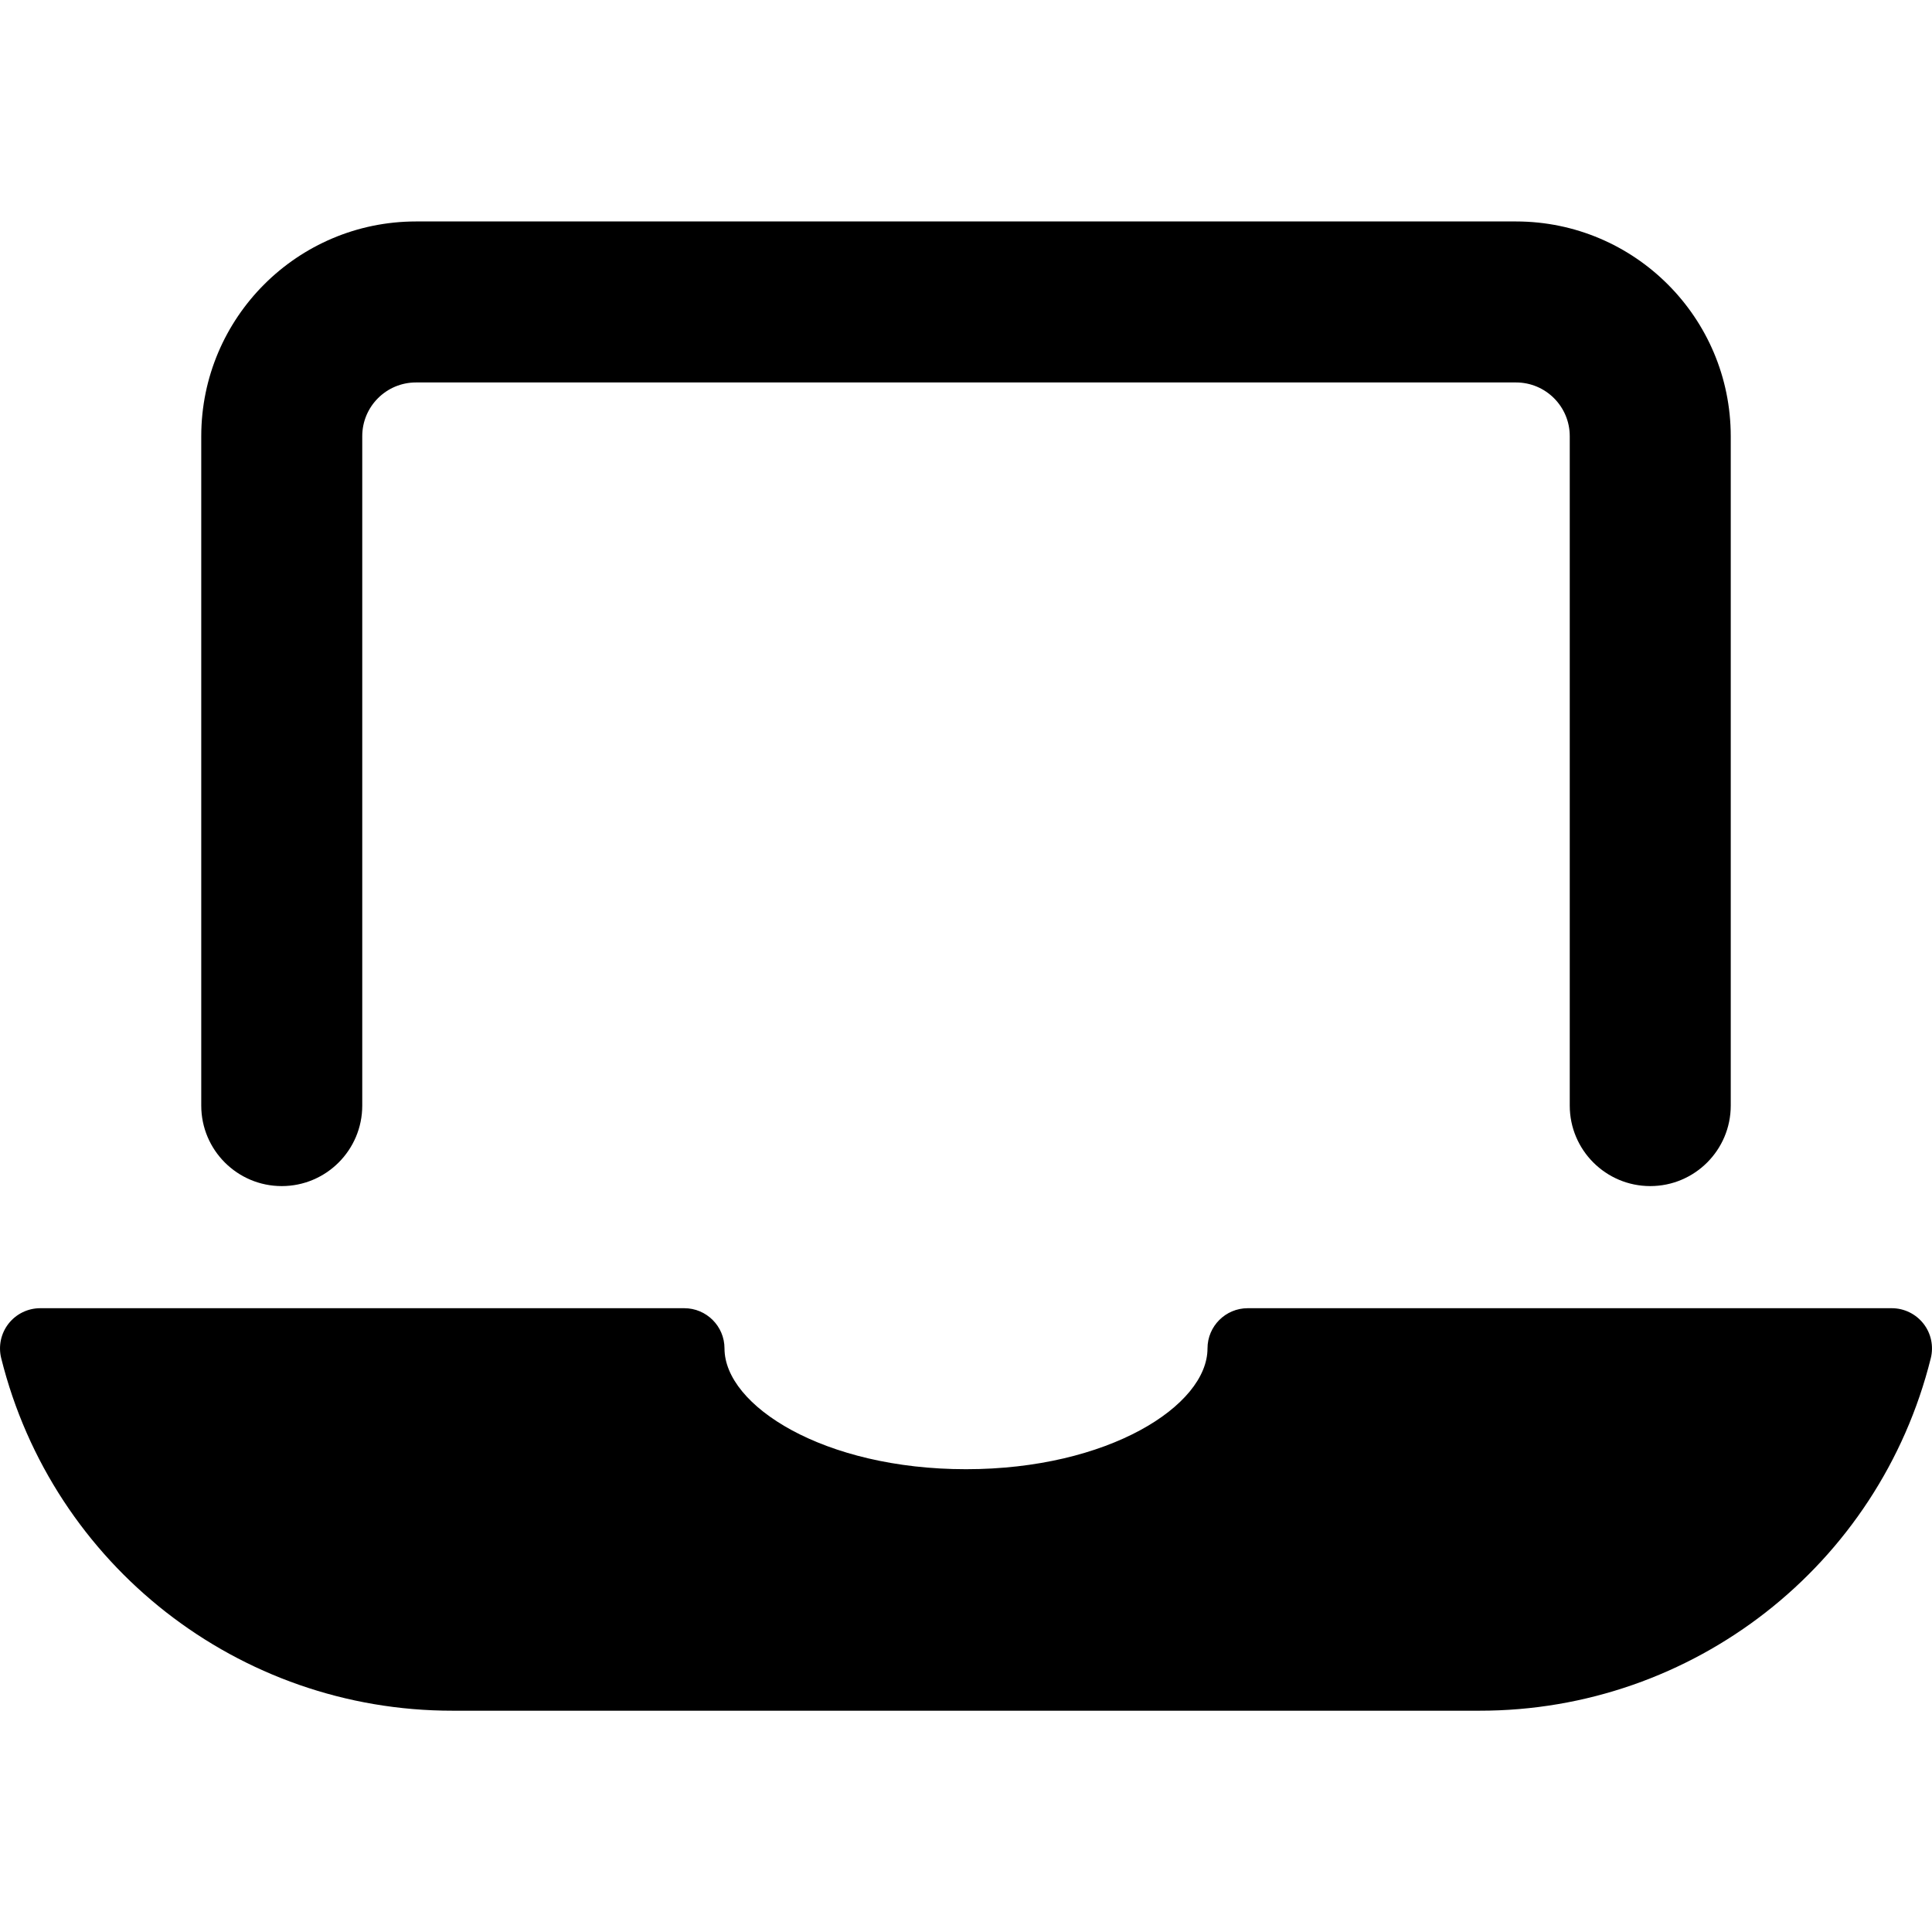 <?xml version="1.0" encoding="UTF-8"?>
<svg viewBox="0 0 24 24" version="1.1" xmlns="http://www.w3.org/2000/svg">
    <title>laptop_24</title>
    <g id="Device-Types" stroke="none" stroke-width="1" fill="current" fill-rule="evenodd">
        <g id="Home-&amp;-Office" transform="translate(-48, -8)" fill="current" fill-rule="nonzero">
            <g id="laptop-1" transform="translate(48, 8)">
                <path d="M3.5,14.734 C4.052,14.734 4.5,14.286 4.5,13.734 L4.5,5.418 C4.5,5.05 4.799,4.751 5.167,4.751 L18.833,4.751 C19.201,4.751 19.5,5.05 19.5,5.418 L19.5,13.734 C19.5,14.286 19.948,14.734 20.5,14.734 C21.052,14.734 21.5,14.286 21.5,13.734 L21.5,5.418 C21.499,3.946 20.305,2.752 18.833,2.751 L5.167,2.751 C3.695,2.752 2.501,3.946 2.5,5.418 L2.5,13.734 C2.5,14.286 2.948,14.734 3.5,14.734 Z" id="Shape"></path>
                <path d="M23.894,16.443 C23.799,16.322 23.654,16.251 23.5,16.251 L15.5,16.251 C15.224,16.251 15,16.475 15,16.751 C15,17.461 13.768,18.251 12,18.251 C10.232,18.251 9,17.461 9,16.751 C9,16.475 8.776,16.251 8.5,16.251 L0.5,16.251 C0.346,16.251 0.201,16.322 0.106,16.443 C0.011,16.565 -0.022,16.723 0.015,16.872 C0.656,19.447 2.969,21.254 5.623,21.251 L18.377,21.251 C21.031,21.254 23.344,19.447 23.985,16.872 C24.022,16.723 23.989,16.564 23.894,16.443 Z" id="Shape"></path>
            </g>
        </g>
    </g>
</svg>